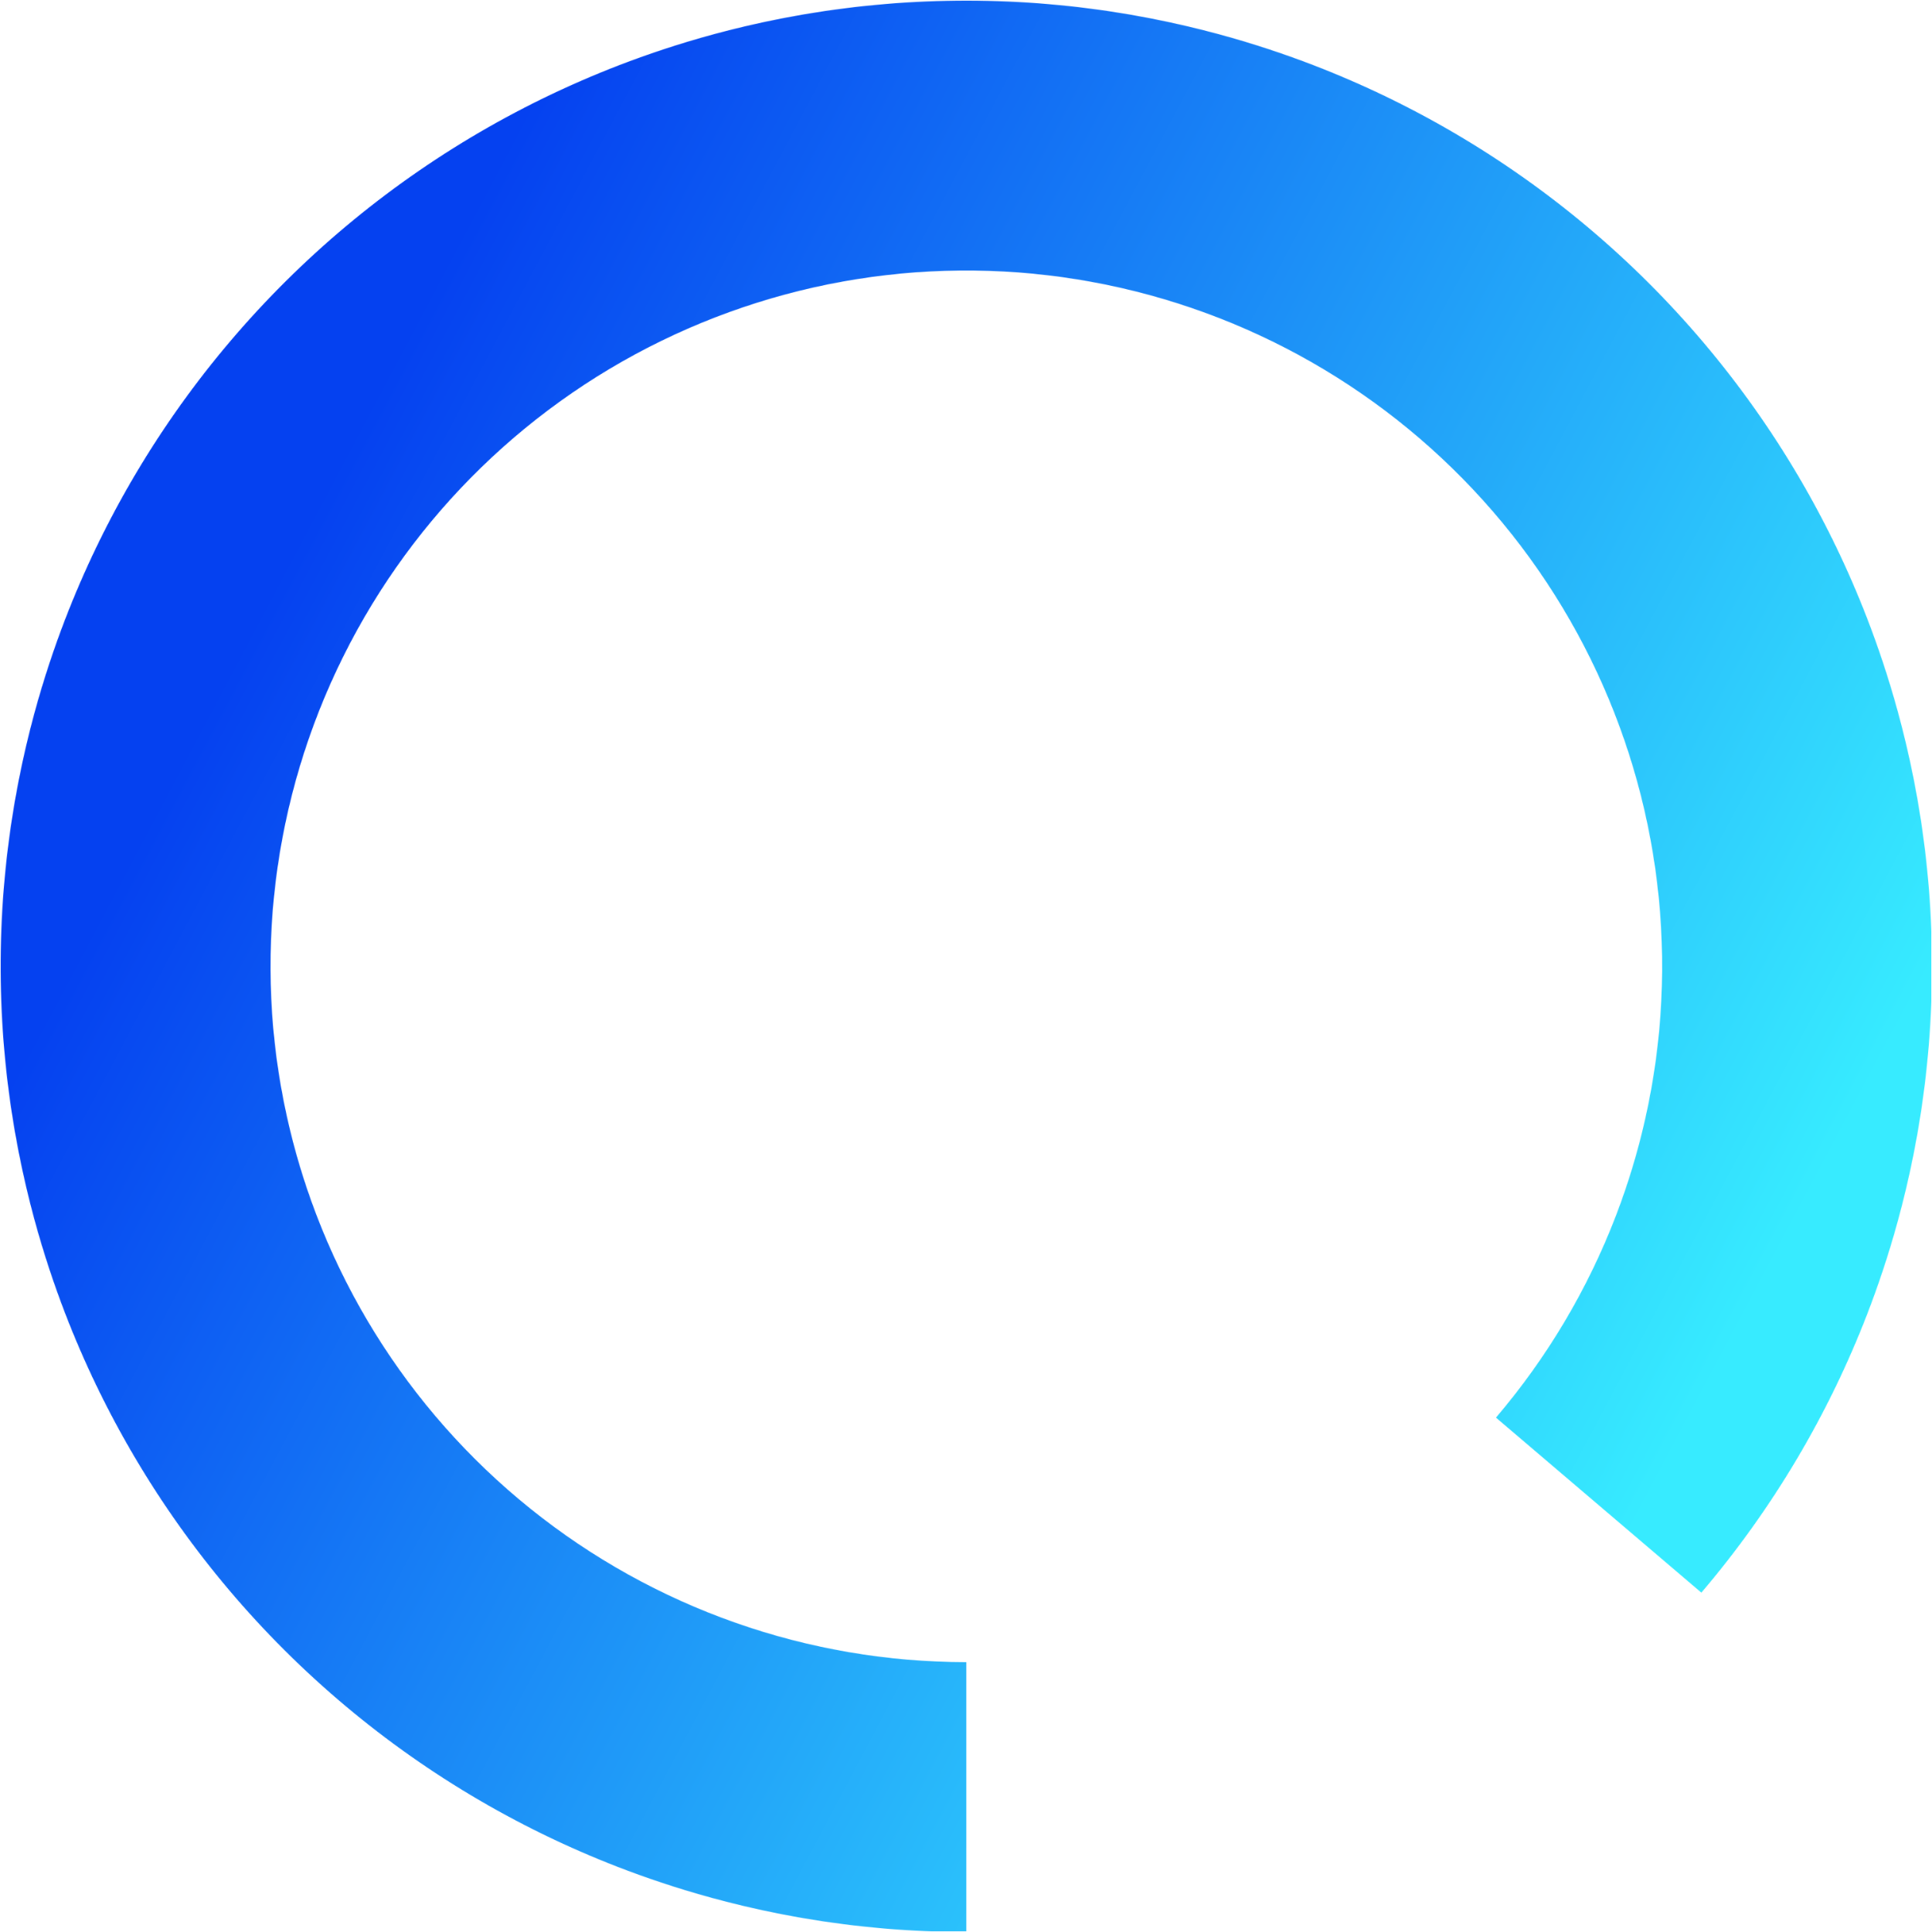 <svg width="3001" height="3001" viewBox="0 0 3001 3001" fill="none" xmlns="http://www.w3.org/2000/svg">
<mask id="path-1-inside-1_52_80" fill="white">
<path d="M1501 3001C1159.1 3001 827.451 2884.2 561.008 2669.94C294.564 2455.68 109.313 2156.82 35.944 1822.89C-37.425 1488.95 5.49 1139.96 157.581 833.748C309.672 527.534 561.811 282.467 872.227 139.147C1182.64 -4.173 1532.71 -37.146 1864.42 45.691C2196.14 128.529 2489.61 322.205 2696.2 594.634C2902.79 867.063 3010.12 1201.9 3000.39 1543.66C2990.67 1885.43 2864.48 2213.62 2642.73 2473.86L2323.68 2202C2483.46 2014.48 2574.39 1778 2581.39 1531.74C2588.4 1285.48 2511.07 1044.21 2362.21 847.914C2213.34 651.614 2001.89 512.06 1762.87 452.371C1523.85 392.682 1271.61 416.441 1047.93 519.711C824.263 622.981 642.584 799.565 532.994 1020.21C423.404 1240.85 392.481 1492.31 445.348 1732.94C498.214 1973.56 631.698 2188.9 823.685 2343.28C1015.67 2497.67 1254.64 2581.83 1501 2581.83L1501 3001Z"/>
</mask>
<path d="M1501 3001C1159.1 3001 827.451 2884.2 561.008 2669.94C294.564 2455.68 109.313 2156.82 35.944 1822.89C-37.425 1488.95 5.49 1139.96 157.581 833.748C309.672 527.534 561.811 282.467 872.227 139.147C1182.64 -4.173 1532.71 -37.146 1864.42 45.691C2196.14 128.529 2489.61 322.205 2696.2 594.634C2902.79 867.063 3010.12 1201.9 3000.39 1543.66C2990.67 1885.43 2864.48 2213.62 2642.73 2473.86L2323.68 2202C2483.46 2014.48 2574.39 1778 2581.39 1531.74C2588.4 1285.48 2511.07 1044.21 2362.21 847.914C2213.34 651.614 2001.89 512.06 1762.87 452.371C1523.85 392.682 1271.61 416.441 1047.93 519.711C824.263 622.981 642.584 799.565 532.994 1020.21C423.404 1240.85 392.481 1492.31 445.348 1732.94C498.214 1973.56 631.698 2188.9 823.685 2343.28C1015.67 2497.67 1254.64 2581.83 1501 2581.83L1501 3001Z" stroke="url(#paint0_linear_52_80)" stroke-width="3185.99" mask="url(#path-1-inside-1_52_80)"/>
<defs>
<linearGradient id="paint0_linear_52_80" x1="3001" y1="1501" x2="745.652" y2="304.652" gradientUnits="userSpaceOnUse">
<stop stop-color="#37EBFF"/>
<stop offset="1" stop-color="#0541F0"/>
</linearGradient>
</defs>
</svg>
